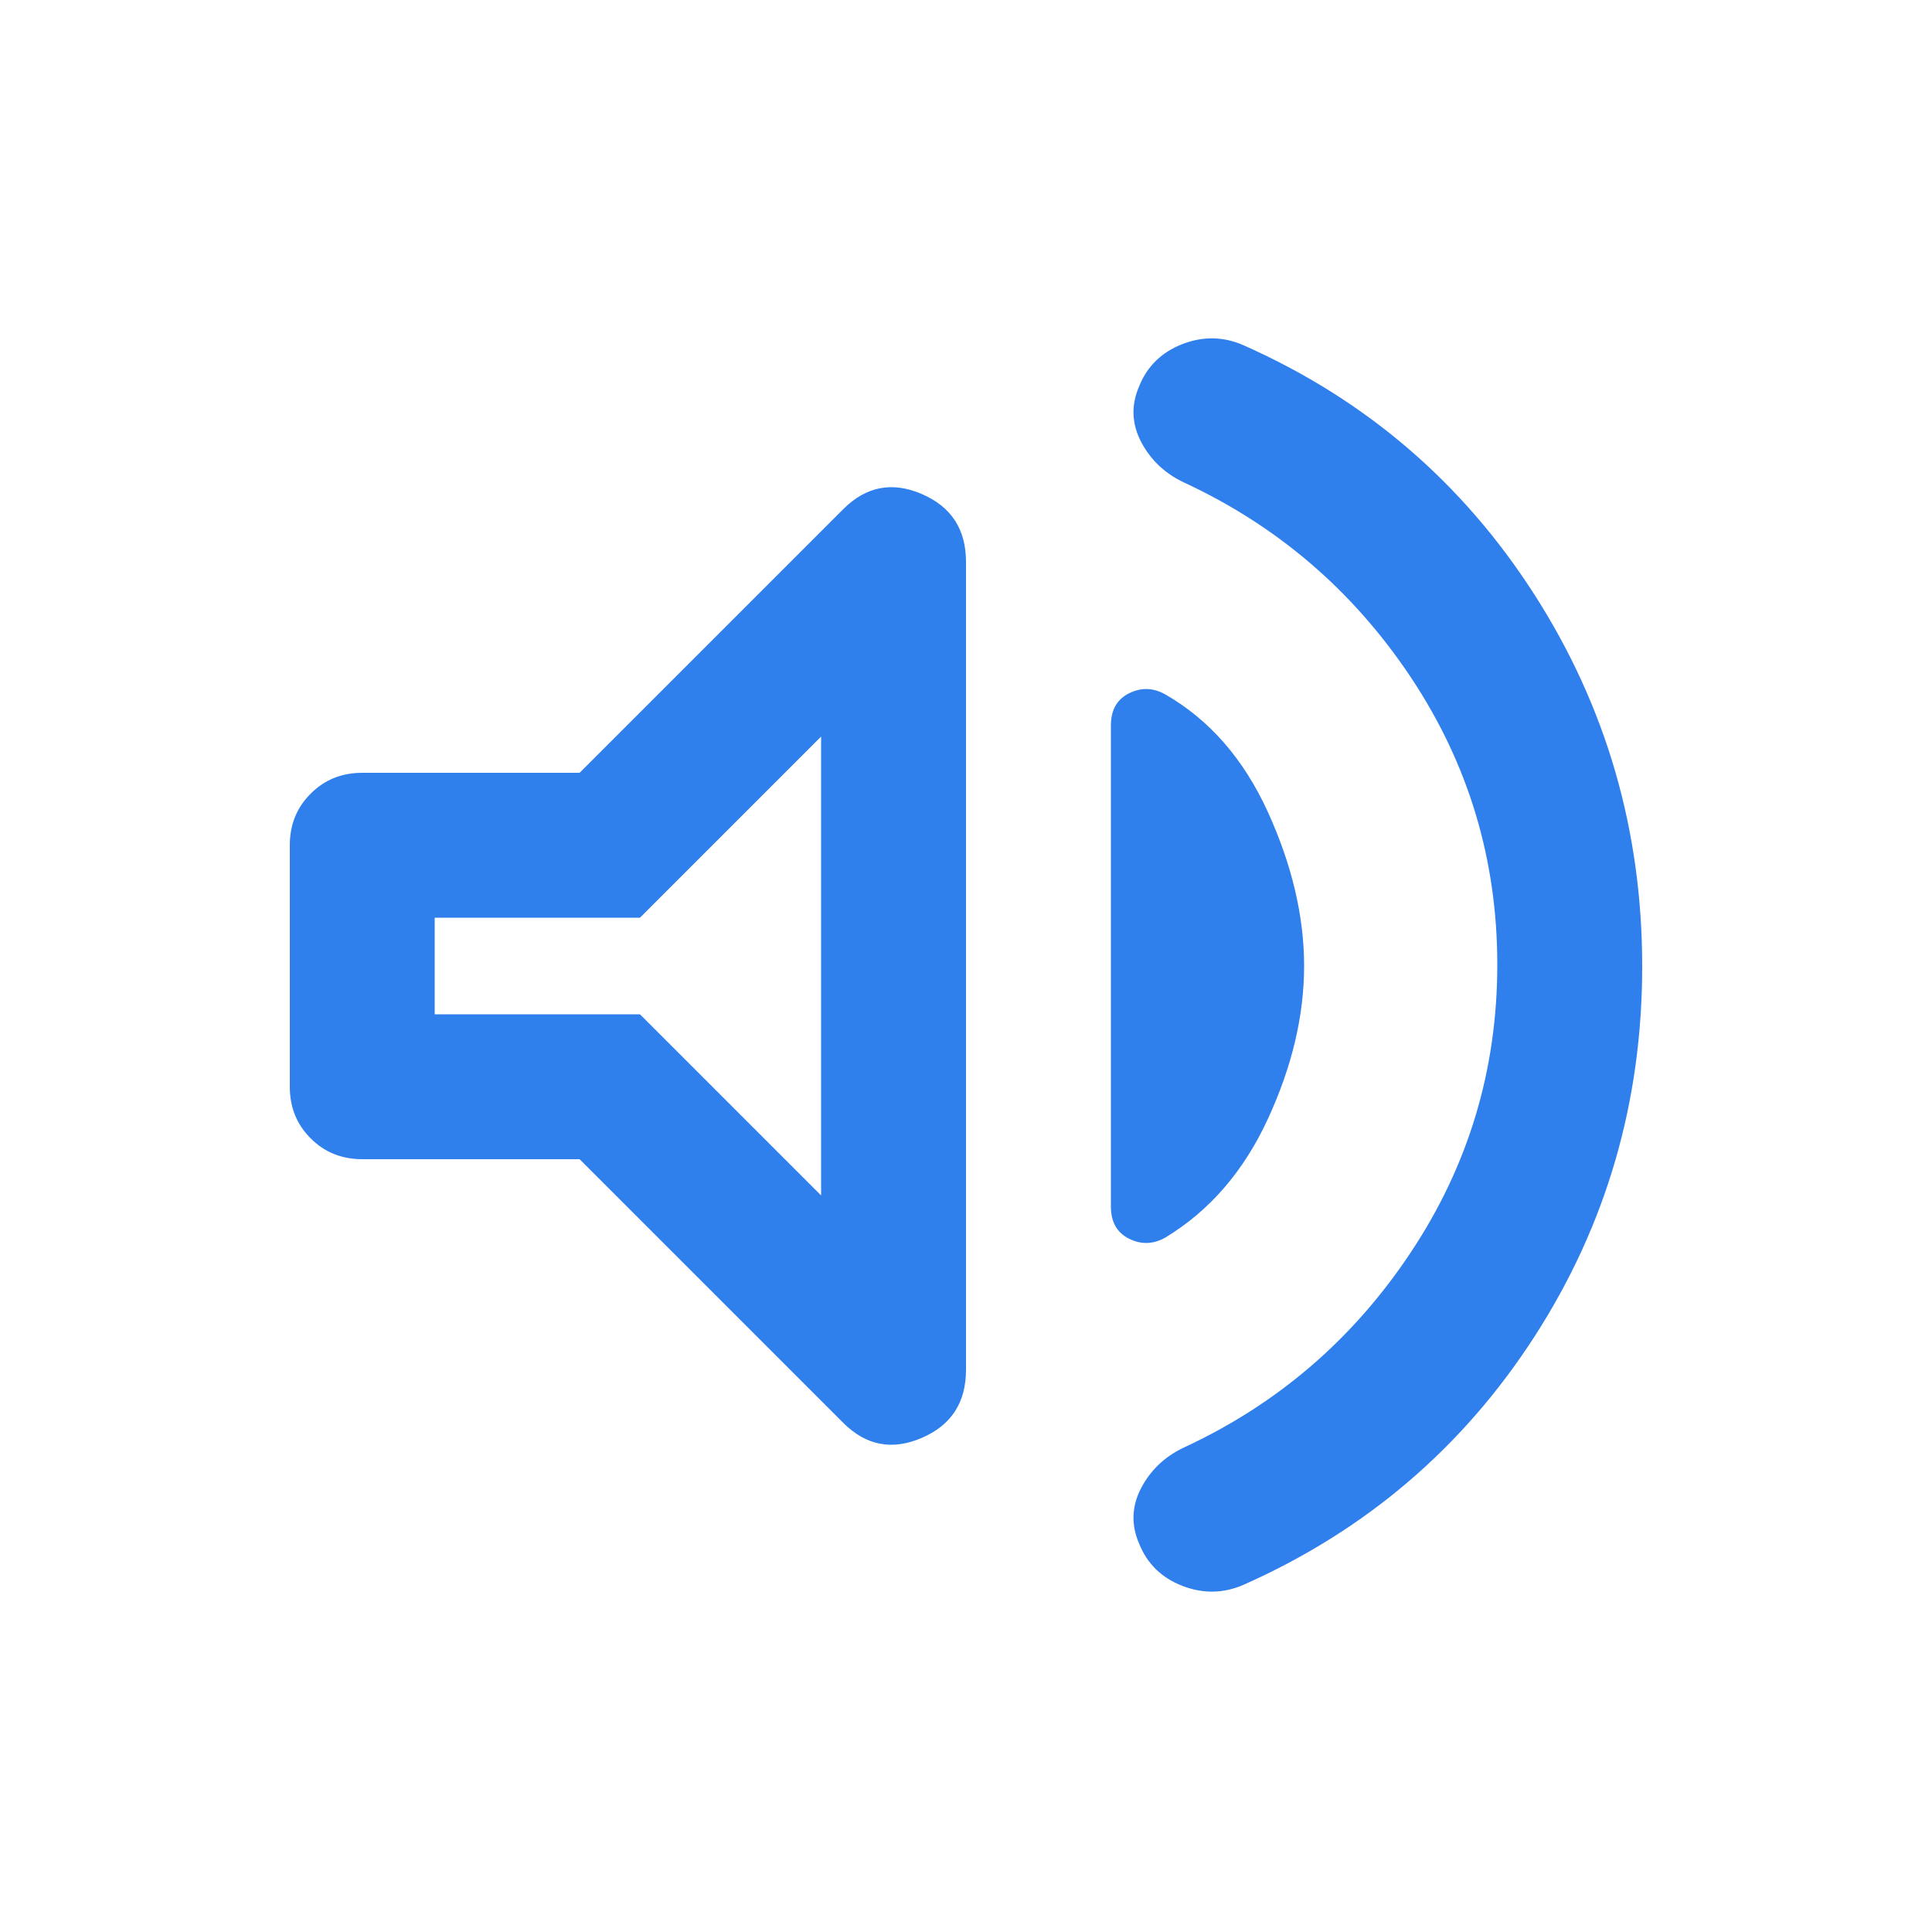 <svg width="20" height="20" viewBox="0 0 20 20" fill="none" xmlns="http://www.w3.org/2000/svg">
<path d="M15.5 9.986C15.5 8.898 15.201 7.906 14.604 7.01C14.007 6.115 13.223 5.442 12.253 4.993C12.057 4.9 11.91 4.76 11.812 4.573C11.715 4.385 11.708 4.194 11.792 4C11.875 3.792 12.024 3.646 12.24 3.562C12.455 3.479 12.667 3.483 12.875 3.575C14.139 4.136 15.142 4.997 15.885 6.156C16.628 7.316 17 8.598 17 10.003C17 11.407 16.628 12.685 15.885 13.836C15.142 14.987 14.139 15.843 12.875 16.405C12.667 16.496 12.455 16.5 12.24 16.417C12.024 16.333 11.875 16.188 11.792 15.979C11.708 15.785 11.715 15.594 11.812 15.406C11.91 15.219 12.057 15.079 12.253 14.986C13.223 14.537 14.007 13.864 14.604 12.965C15.201 12.068 15.5 11.074 15.5 9.986ZM6 12H3.75C3.538 12 3.359 11.928 3.216 11.784C3.072 11.641 3 11.463 3 11.25V8.75C3 8.537 3.072 8.359 3.216 8.216C3.359 8.072 3.538 8 3.75 8H6L8.729 5.271C8.965 5.035 9.236 4.982 9.542 5.114C9.847 5.245 10 5.479 10 5.817V14.181C10 14.519 9.847 14.754 9.542 14.885C9.236 15.017 8.965 14.965 8.729 14.729L6 12ZM13.5 10C13.5 10.514 13.375 11.042 13.125 11.583C12.875 12.125 12.521 12.535 12.062 12.812C11.938 12.882 11.812 12.885 11.688 12.823C11.562 12.76 11.5 12.649 11.5 12.49V7.51C11.5 7.35 11.562 7.24 11.688 7.177C11.812 7.115 11.938 7.118 12.062 7.188C12.521 7.451 12.875 7.858 13.125 8.406C13.375 8.955 13.5 9.486 13.5 10ZM8.5 7.625L6.625 9.5H4.5V10.5H6.625L8.5 12.375V7.625Z" fill="#2F80ED"/>
</svg>
